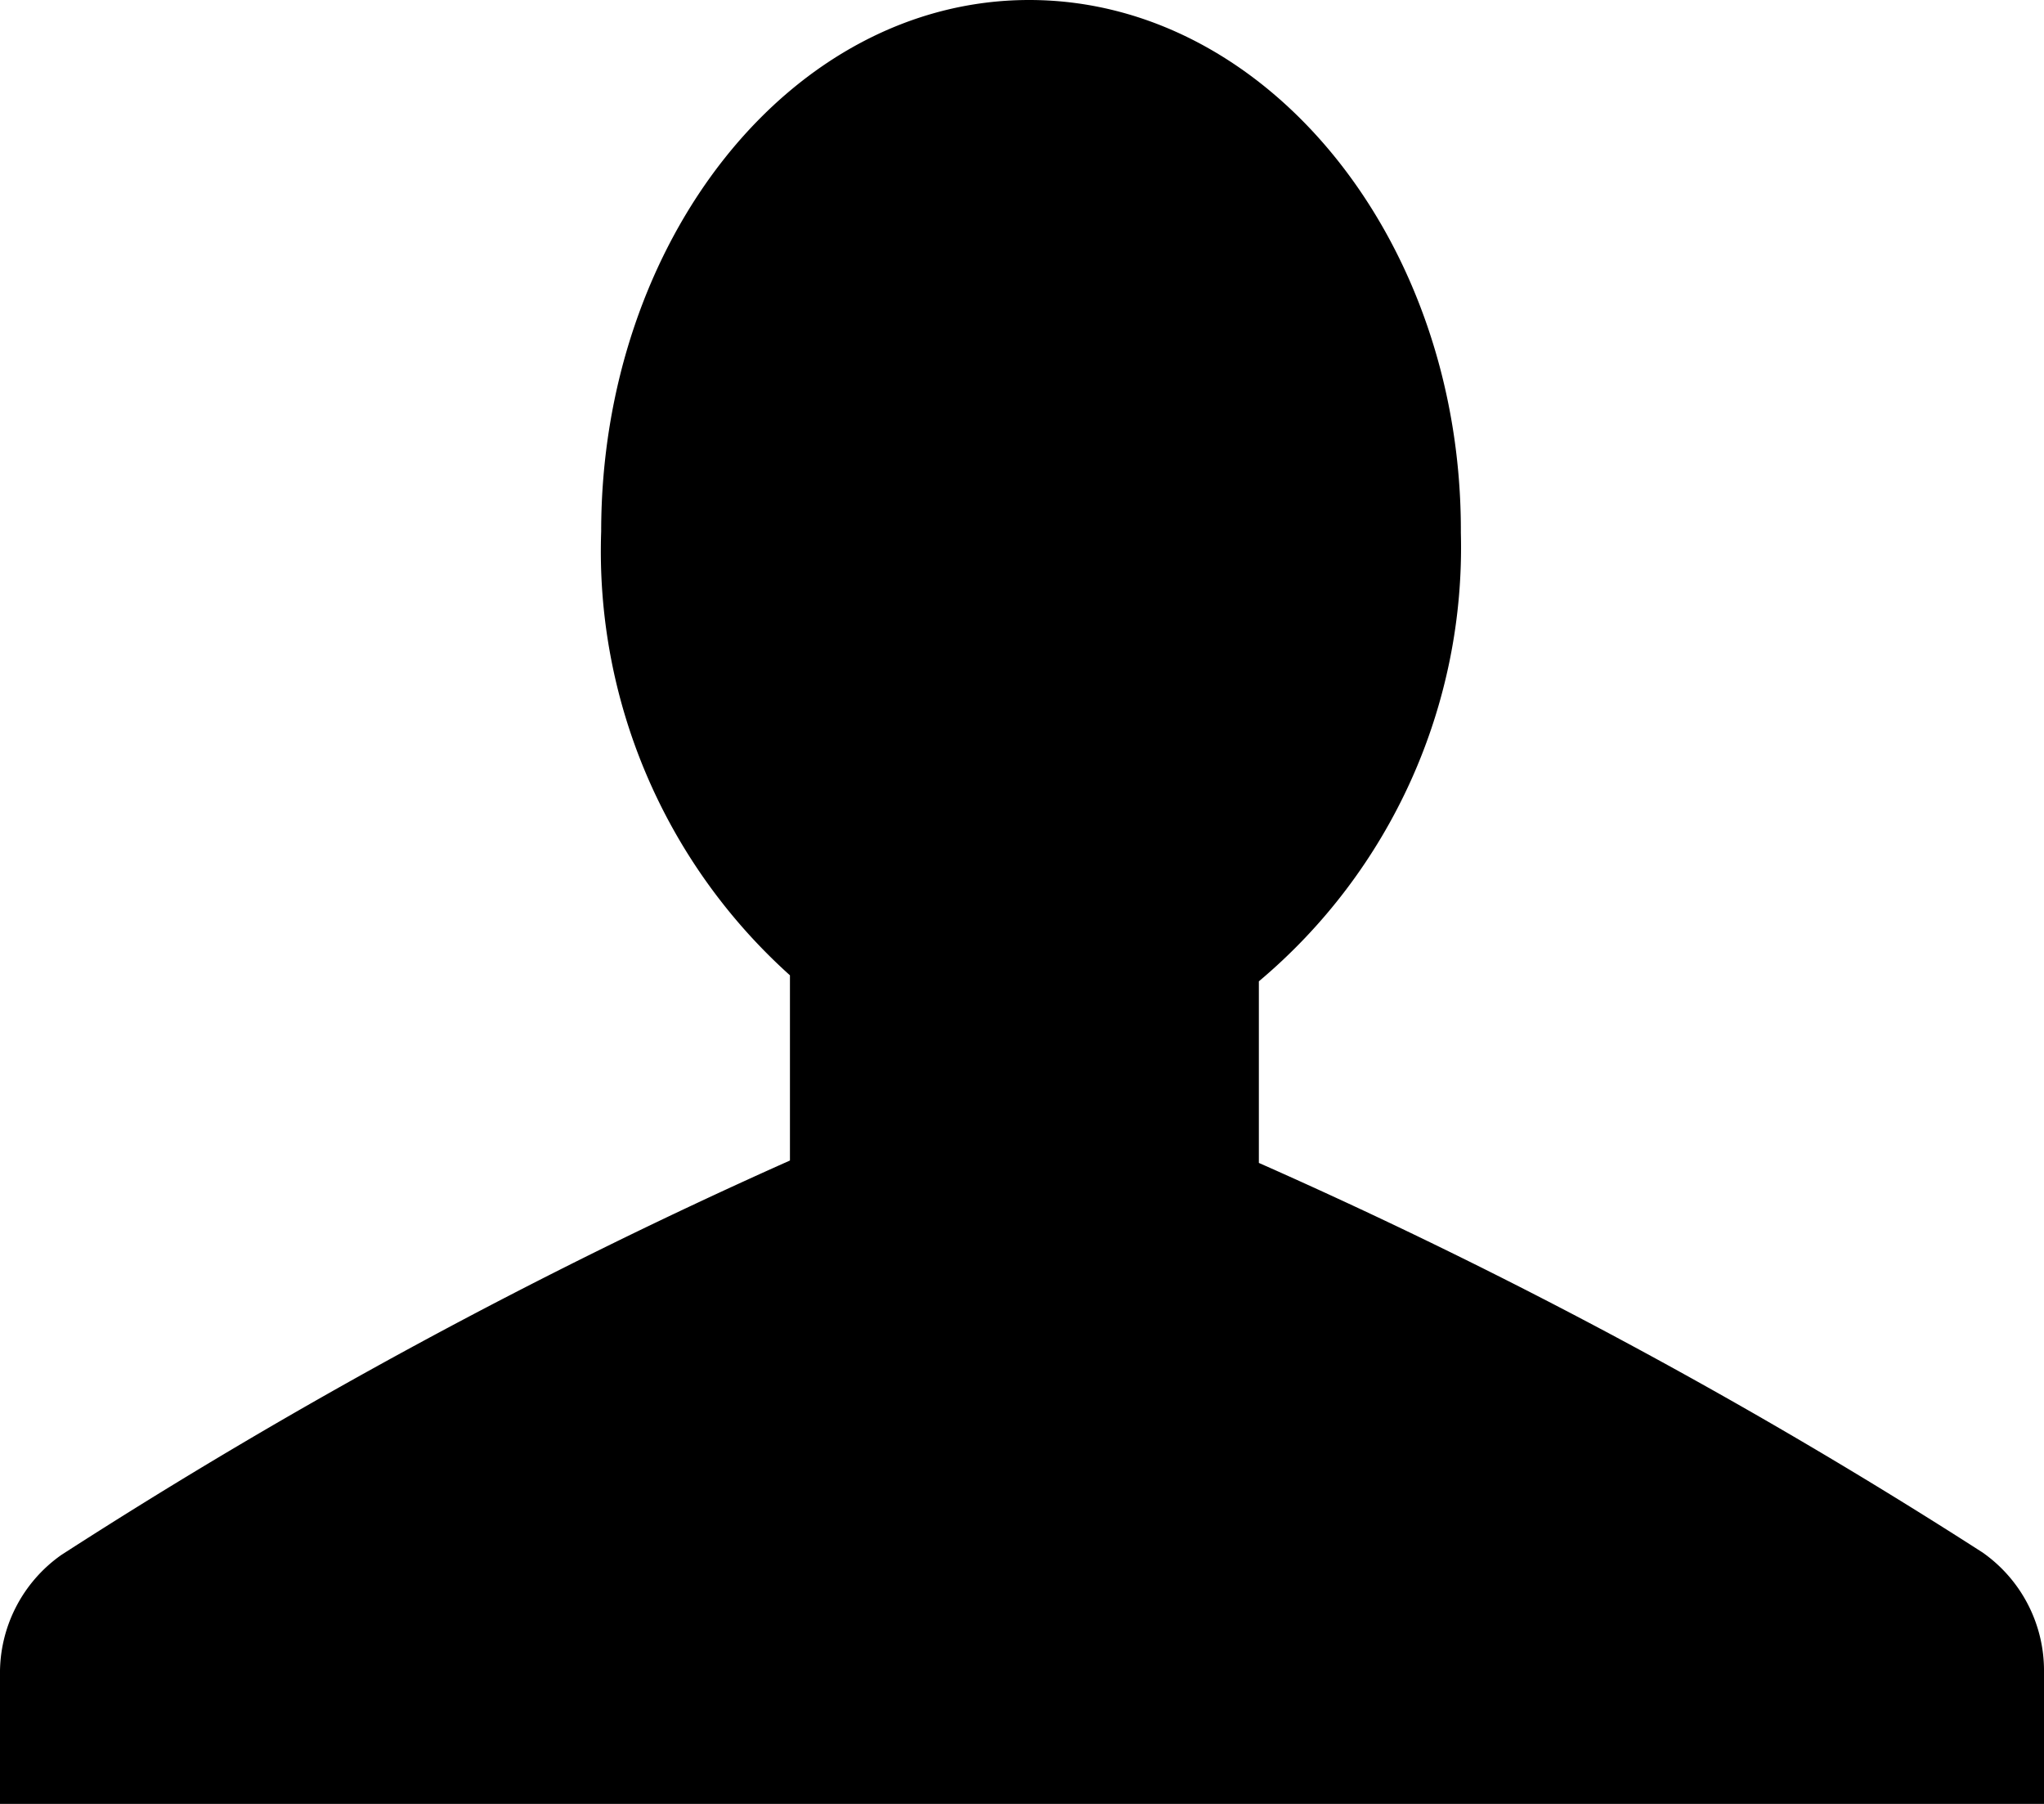 <svg xmlns="http://www.w3.org/2000/svg" viewBox="0 0 17 15"><title>PERSO06Fichier 136</title><g id="Calque_2" data-name="Calque 2"><g id="Calque_1-2" data-name="Calque 1"><path d="M10.47,9.67V8.16a4.71,4.71,0,0,0,1.68-3.73C12.16,2,10.54,0,8.56,0S5,2,5,4.42A4.74,4.74,0,0,0,6.57,8.11V9.65A45,45,0,0,0,.51,12.93a1.2,1.2,0,0,0-.51,1V15H17V13.91a1.2,1.2,0,0,0-.51-1A44.2,44.2,0,0,0,10.47,9.67Z"/></g></g></svg>
